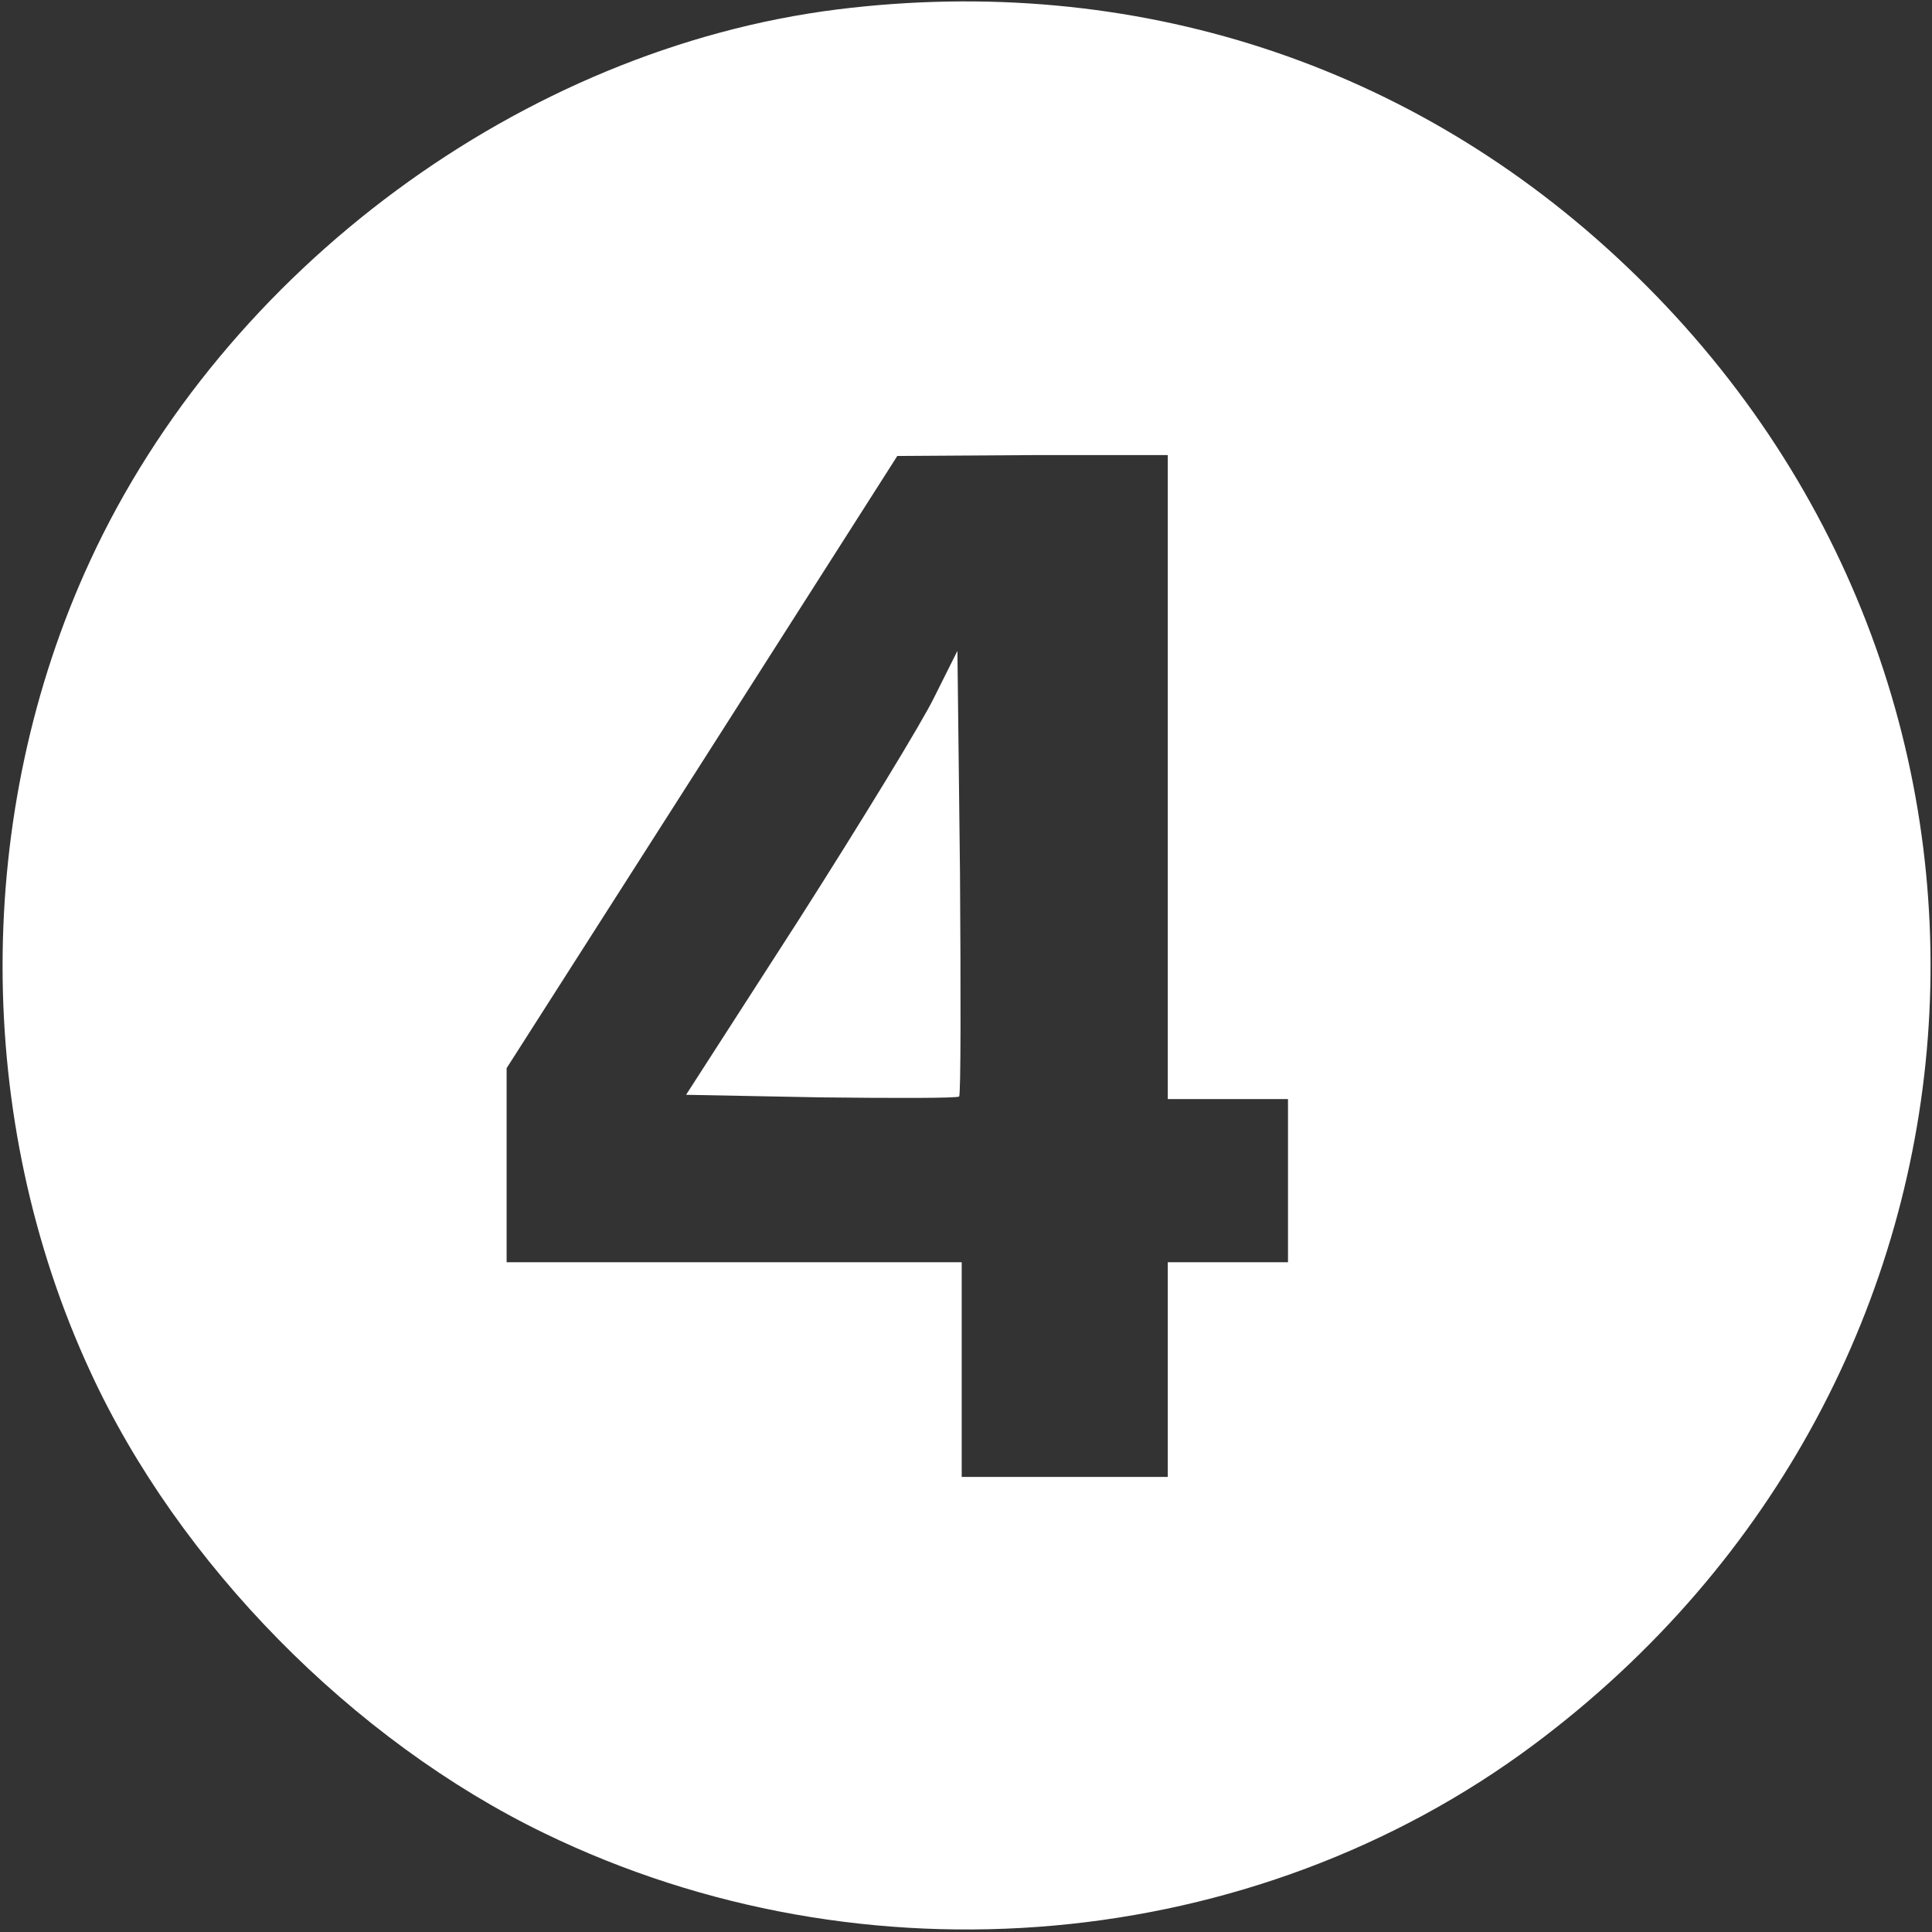 <?xml version="1.0" standalone="no"?>
<!DOCTYPE svg PUBLIC "-//W3C//DTD SVG 20010904//EN"
 "http://www.w3.org/TR/2001/REC-SVG-20010904/DTD/svg10.dtd">
<svg version="1.0" xmlns="http://www.w3.org/2000/svg"
 width="50" height="50" viewBox="0 0 225 225"
 preserveAspectRatio="xMidYMid meet">

<rect x="0" y="0" width="225" height="225" fill="#333333" stroke="none"/>

<g transform="translate(0,225) scale(0.1,-0.1)"
fill="#ffffff" stroke="none">
<path d="M975 2239 c-366 -46 -713 -302 -870 -642 -136 -294 -136 -650 0 -944
103 -224 306 -430 529 -538 373 -181 826 -140 1152 103 570 425 621 1235 108
1722 -248 236 -574 342 -919 299z m385 -894 l0 -375 70 0 70 0 0 -95 0 -95
-70 0 -70 0 0 -125 0 -125 -120 0 -120 0 0 125 0 125 -265 0 -265 0 0 113 0
113 228 357 227 356 158 1 157 0 0 -375z"/>
<path d="M1088 1438 c-14 -29 -85 -145 -157 -258 l-132 -205 157 -3 c86 -1
159 -1 161 1 2 2 2 120 1 261 l-3 258 -27 -54z"/>
</g>
</svg>
